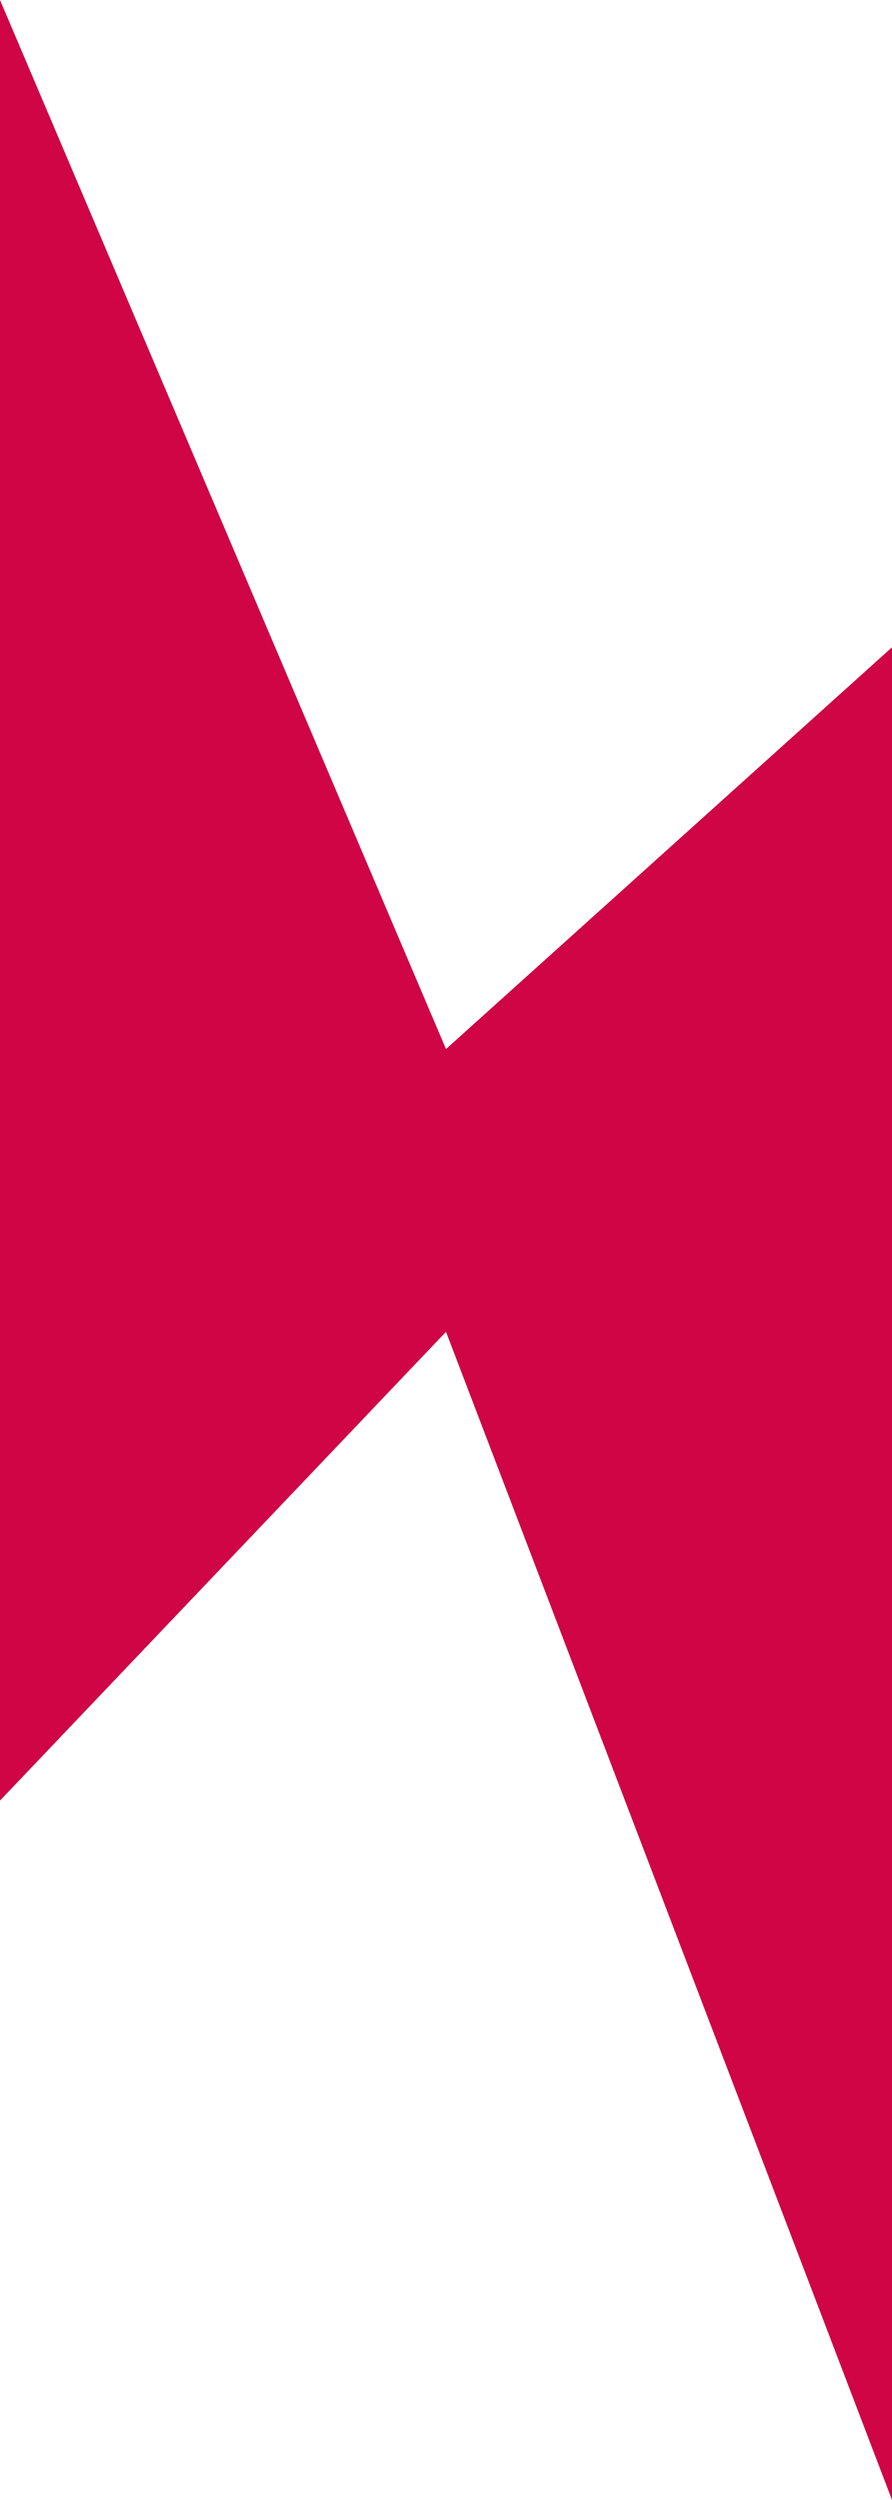 <svg version="1.1" id="图层_1" x="0px" y="0px" width="33.572px" height="94px" viewBox="0 0 33.572 94" enable-background="new 0 0 33.572 94" xml:space="preserve" xmlns="http://www.w3.org/2000/svg" xmlns:xlink="http://www.w3.org/1999/xlink" xmlns:xml="http://www.w3.org/XML/1998/namespace">
  <polygon fill="#CF0545" points="0,0 0,67.703 16.786,50.077 33.572,94 33.572,24.339 16.786,39.446 " class="color c1"/>
</svg>